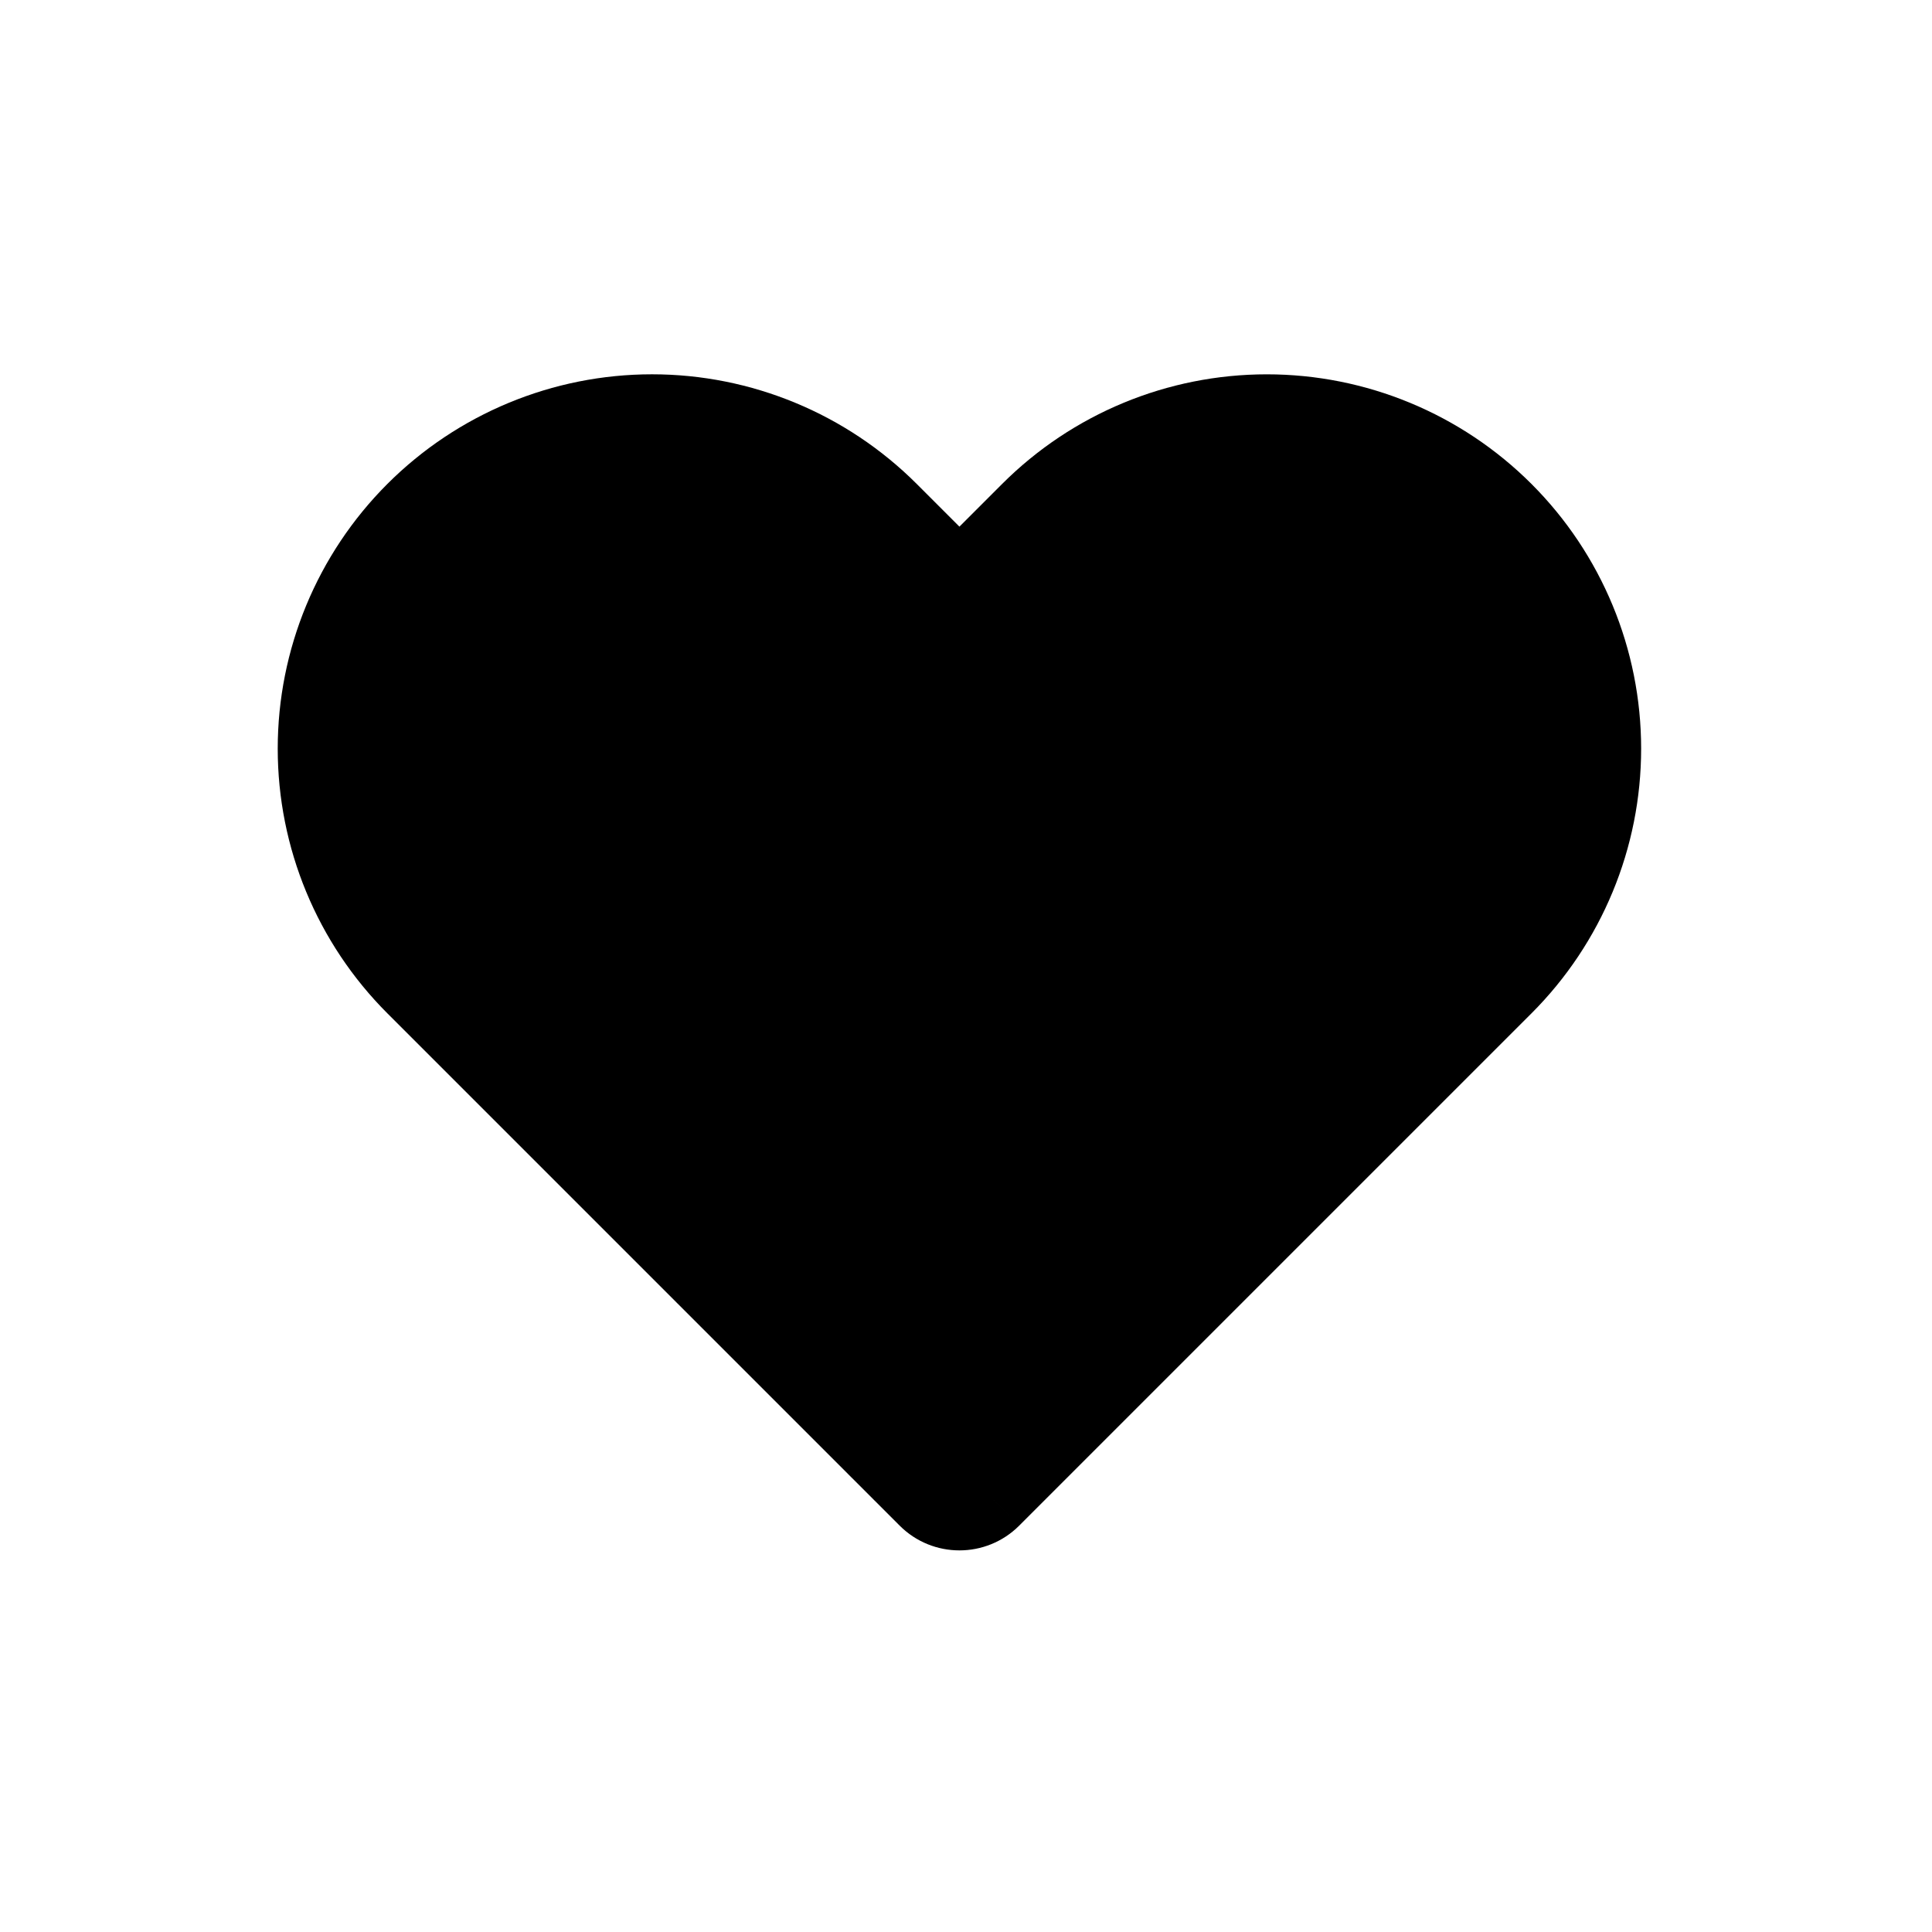 <svg viewBox="0 0 80 80" fill="none">
  <path fill-rule="evenodd" clip-rule="evenodd" d="M17.101 21.1C14.475 23.726 13 27.287 13 31C13 34.712 14.475 38.273 17.101 40.899L31.181 54.979C31.201 55 31.222 55.021 31.242 55.041L38.314 62.112C39.095 62.893 40.361 62.893 41.142 62.112L41.142 62.112L48.213 55.041L62.355 40.899C64.981 38.274 66.456 34.713 66.456 31C66.456 27.287 64.981 23.726 62.355 21.1C59.73 18.475 56.169 17 52.456 17C48.743 17 45.182 18.475 42.556 21.1L39.728 23.928L36.9 21.1C34.274 18.474 30.713 17 27 17C23.287 17 19.726 18.474 17.101 21.1Z" fill="currentColor" />
  <path d="M17.101 21.1L18.161 22.161V22.161L17.101 21.1ZM17.101 40.899L18.161 39.838H18.161L17.101 40.899ZM31.181 54.979L32.247 53.924L32.242 53.919L31.181 54.979ZM31.242 55.041L30.182 56.102L31.242 55.041ZM38.314 62.112L37.253 63.173L38.314 62.112ZM41.142 62.112L42.203 63.173C42.219 63.157 42.235 63.14 42.251 63.123L41.142 62.112ZM41.142 62.112L40.081 61.051C40.065 61.068 40.049 61.085 40.033 61.102L41.142 62.112ZM48.213 55.041L47.153 53.98L48.213 55.041ZM62.355 40.899L63.416 41.96V41.96L62.355 40.899ZM66.456 31L67.956 31V31H66.456ZM62.355 21.1L63.416 20.04V20.04L62.355 21.1ZM52.456 17V15.5V17ZM42.556 21.1L43.617 22.161L42.556 21.1ZM39.728 23.928L38.667 24.989C38.949 25.27 39.33 25.428 39.728 25.428C40.126 25.428 40.507 25.27 40.789 24.989L39.728 23.928ZM36.9 21.1L37.96 20.039L37.96 20.039L36.9 21.1ZM14.5 31C14.5 27.684 15.817 24.505 18.161 22.161L16.04 20.039C13.133 22.946 11.5 26.889 11.5 31H14.5ZM18.161 39.838C15.817 37.494 14.5 34.315 14.5 31H11.5C11.5 35.11 13.133 39.053 16.04 41.96L18.161 39.838ZM32.242 53.919L18.161 39.838L16.04 41.96L30.12 56.04L32.242 53.919ZM30.115 56.034C30.137 56.057 30.159 56.08 30.182 56.102L32.303 53.981C32.284 53.962 32.266 53.943 32.247 53.924L30.115 56.034ZM30.182 56.102L37.253 63.173L39.374 61.052L32.303 53.981L30.182 56.102ZM37.253 63.173C38.62 64.54 40.836 64.54 42.203 63.173L40.081 61.052C39.886 61.247 39.569 61.247 39.374 61.052L37.253 63.173ZM42.251 63.123L42.251 63.122L40.033 61.102L40.033 61.102L42.251 63.123ZM47.153 53.98L40.081 61.051L42.203 63.173L49.274 56.102L47.153 53.98ZM49.274 56.102L63.416 41.96L61.294 39.839L47.153 53.98L49.274 56.102ZM63.416 41.96C66.323 39.053 67.956 35.111 67.956 31L64.956 31C64.956 34.315 63.639 37.494 61.294 39.839L63.416 41.96ZM67.956 31C67.956 26.889 66.323 22.946 63.416 20.04L61.294 22.161C63.639 24.505 64.956 27.684 64.956 31H67.956ZM63.416 20.04C60.509 17.133 56.566 15.5 52.456 15.5V18.5C55.771 18.5 58.95 19.817 61.294 22.161L63.416 20.04ZM52.456 15.5C48.345 15.5 44.402 17.133 41.495 20.04L43.617 22.161C45.961 19.817 49.141 18.5 52.456 18.5V15.5ZM41.495 20.04L38.667 22.868L40.789 24.989L43.617 22.161L41.495 20.04ZM35.839 22.161L38.667 24.989L40.789 22.868L37.96 20.039L35.839 22.161ZM27 18.5C30.315 18.5 33.495 19.817 35.839 22.161L37.96 20.039C35.053 17.133 31.111 15.499 27 15.499V18.5ZM18.161 22.161C20.505 19.817 23.685 18.5 27 18.5V15.499C22.889 15.499 18.947 17.133 16.04 20.039L18.161 22.161Z" fill="currentColor" />
</svg>